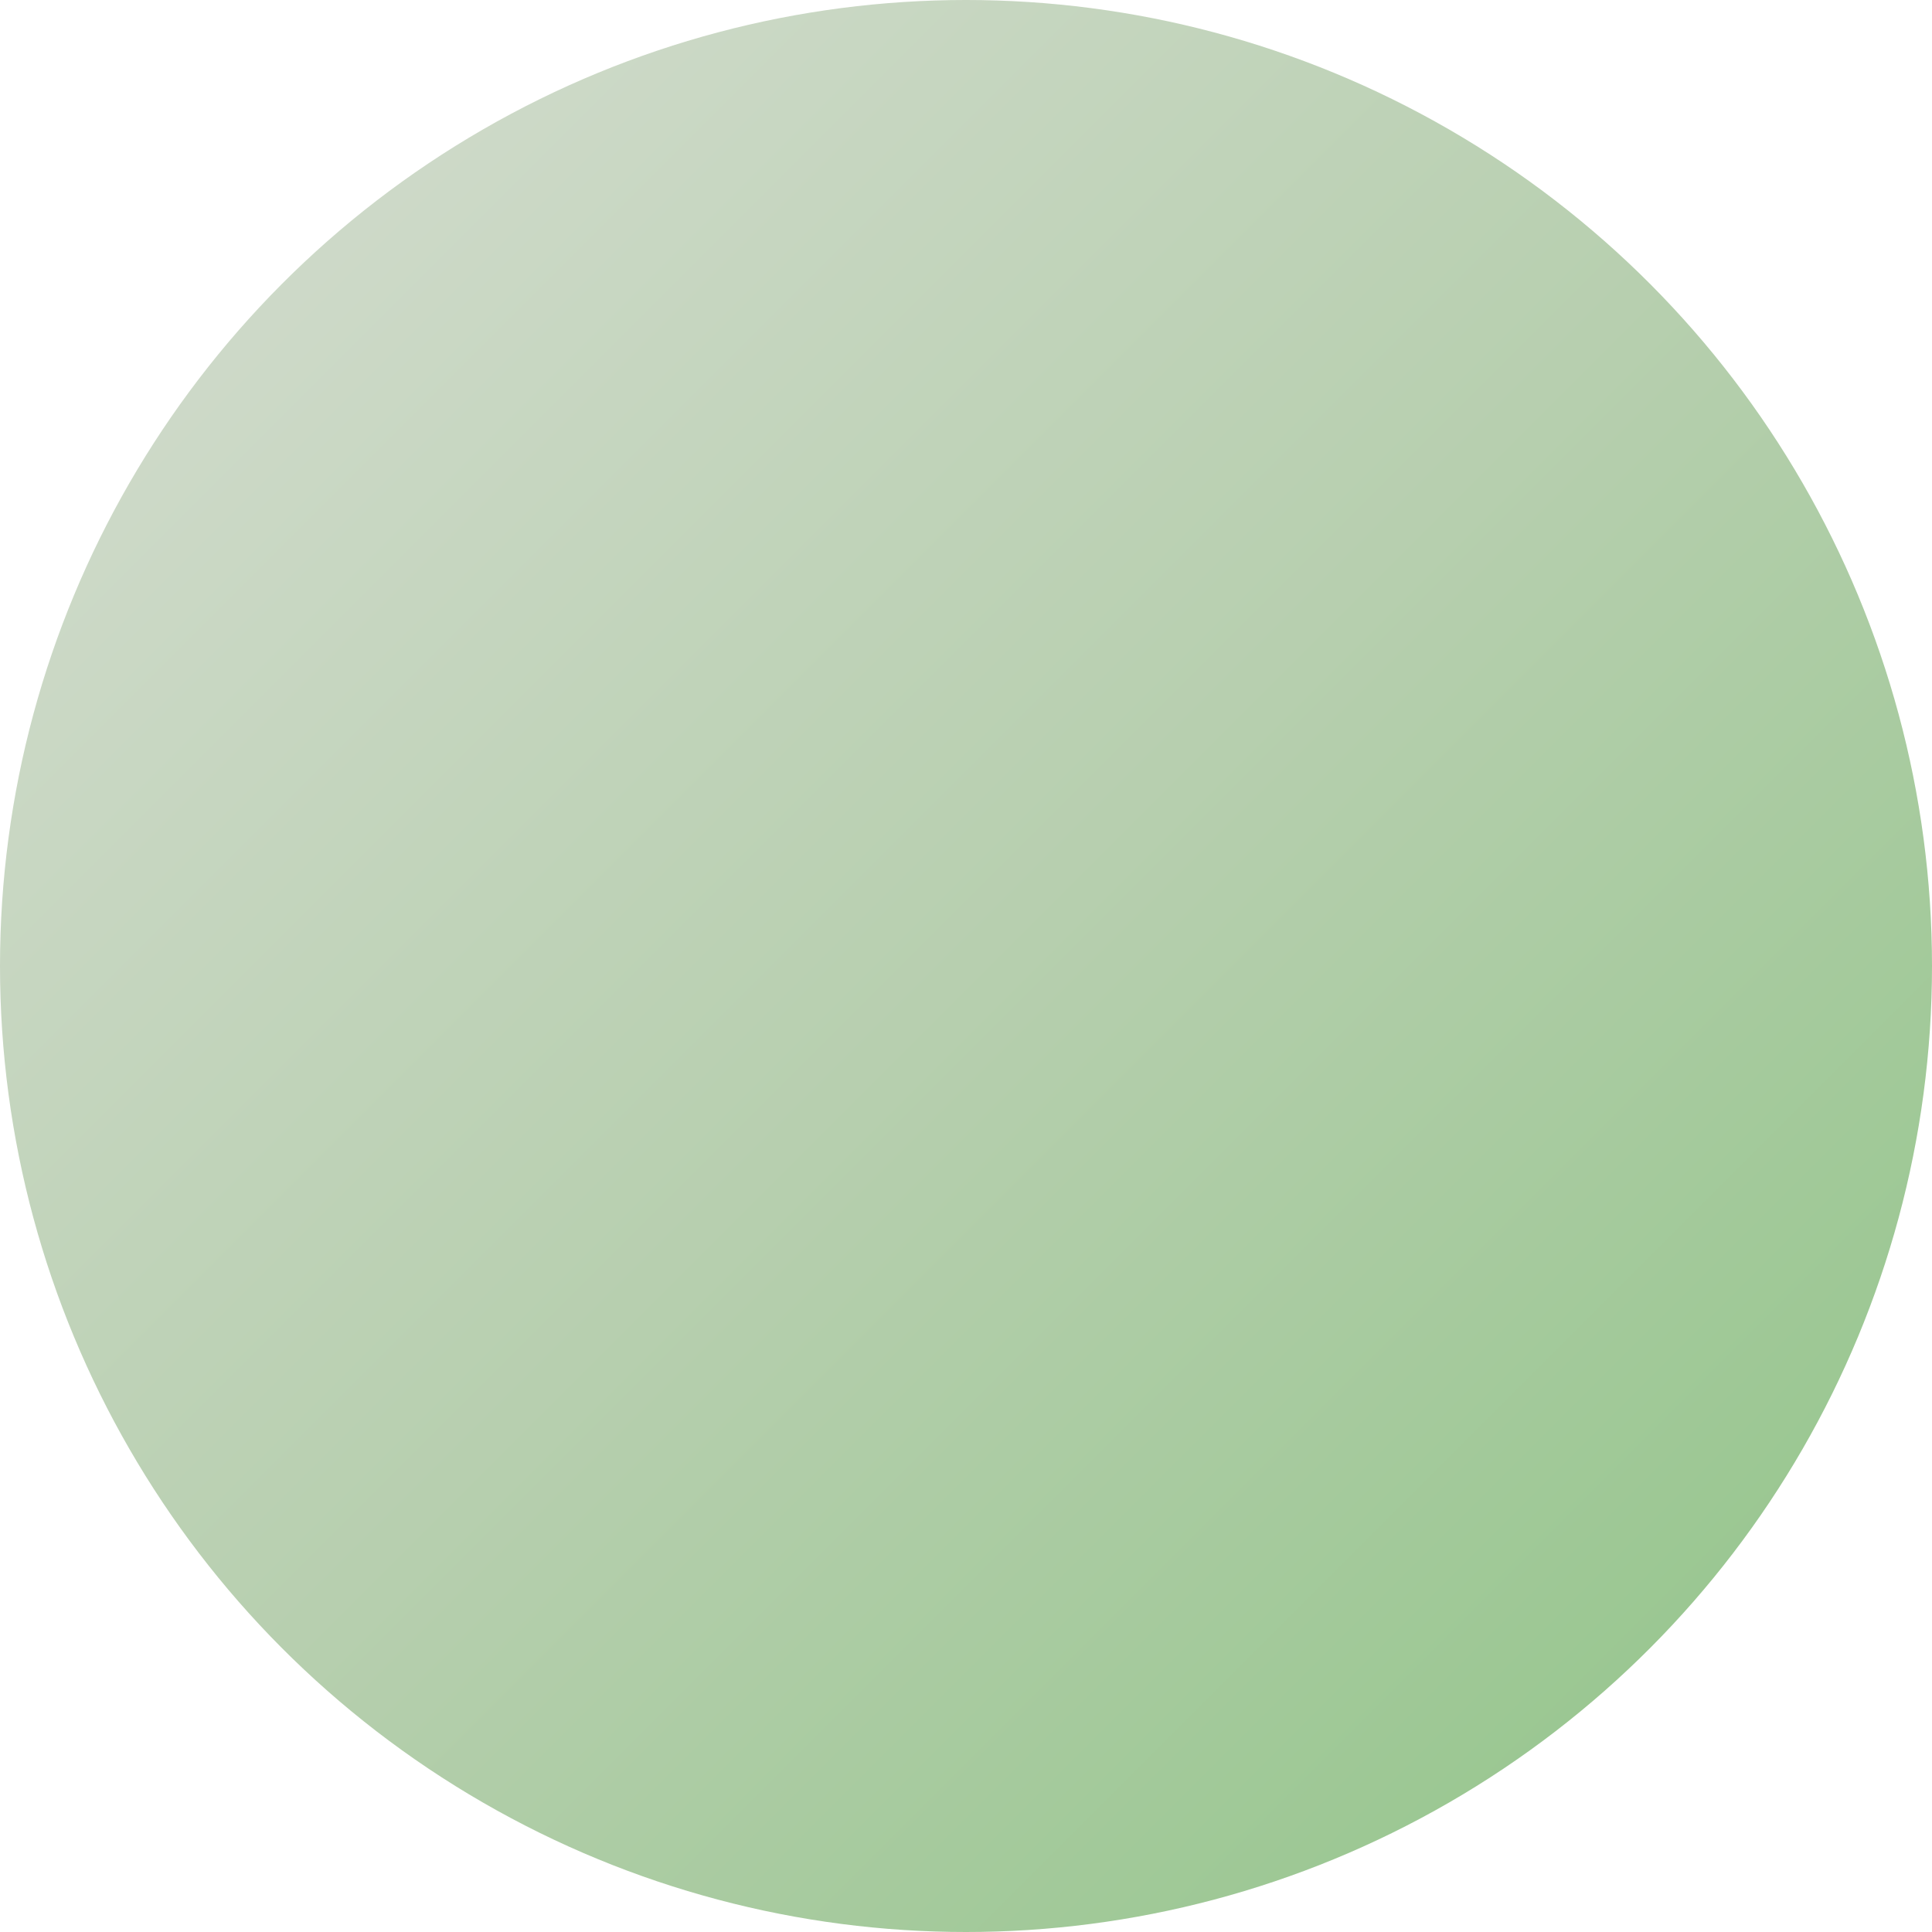 <svg width="48" height="48" viewBox="0 0 48 48" xmlns="http://www.w3.org/2000/svg">
  <defs>
    <!-- Default gradient -->
    <linearGradient id="grad_1751056848" x1="0%" y1="0%" x2="100%" y2="100%">
      <stop offset="0%" style="stop-color:#d7ded3;stop-opacity:1" />
      <stop offset="50%" style="stop-color:#b7cfaf;stop-opacity:1" />
      <stop offset="100%" style="stop-color:#8fc486;stop-opacity:1" />
    </linearGradient>
    
    <!-- Hover gradient -->
    <linearGradient id="grad_hover_1751056848" x1="0%" y1="0%" x2="100%" y2="100%">
      <stop offset="0%" style="stop-color:#a9baa0;stop-opacity:1" />
      <stop offset="50%" style="stop-color:#8ab47c;stop-opacity:1" />
      <stop offset="100%" style="stop-color:#62b255;stop-opacity:1" />
    </linearGradient>
    
    <!-- Active gradient -->
    <linearGradient id="grad_active_1751056848" x1="0%" y1="0%" x2="100%" y2="100%">
      <stop offset="0%" style="stop-color:#729062;stop-opacity:1" />
      <stop offset="50%" style="stop-color:#598d47;stop-opacity:1" />
      <stop offset="100%" style="stop-color:#3e8532;stop-opacity:1" />
    </linearGradient>
  </defs>
  
  <style>
    .logo-circle {
      fill: url(#grad_1751056848);
      transition: fill 0.2s ease, transform 0.1s ease;
      cursor: pointer;
    }
    
    .logo-circle:hover {
      fill: url(#grad_hover_1751056848);
    }
    
    .logo-circle:active {
      fill: url(#grad_active_1751056848);
      transform: translateY(2px);
    }
  </style>
  
  <circle cx="24" cy="24" r="24" class="logo-circle" />
</svg>